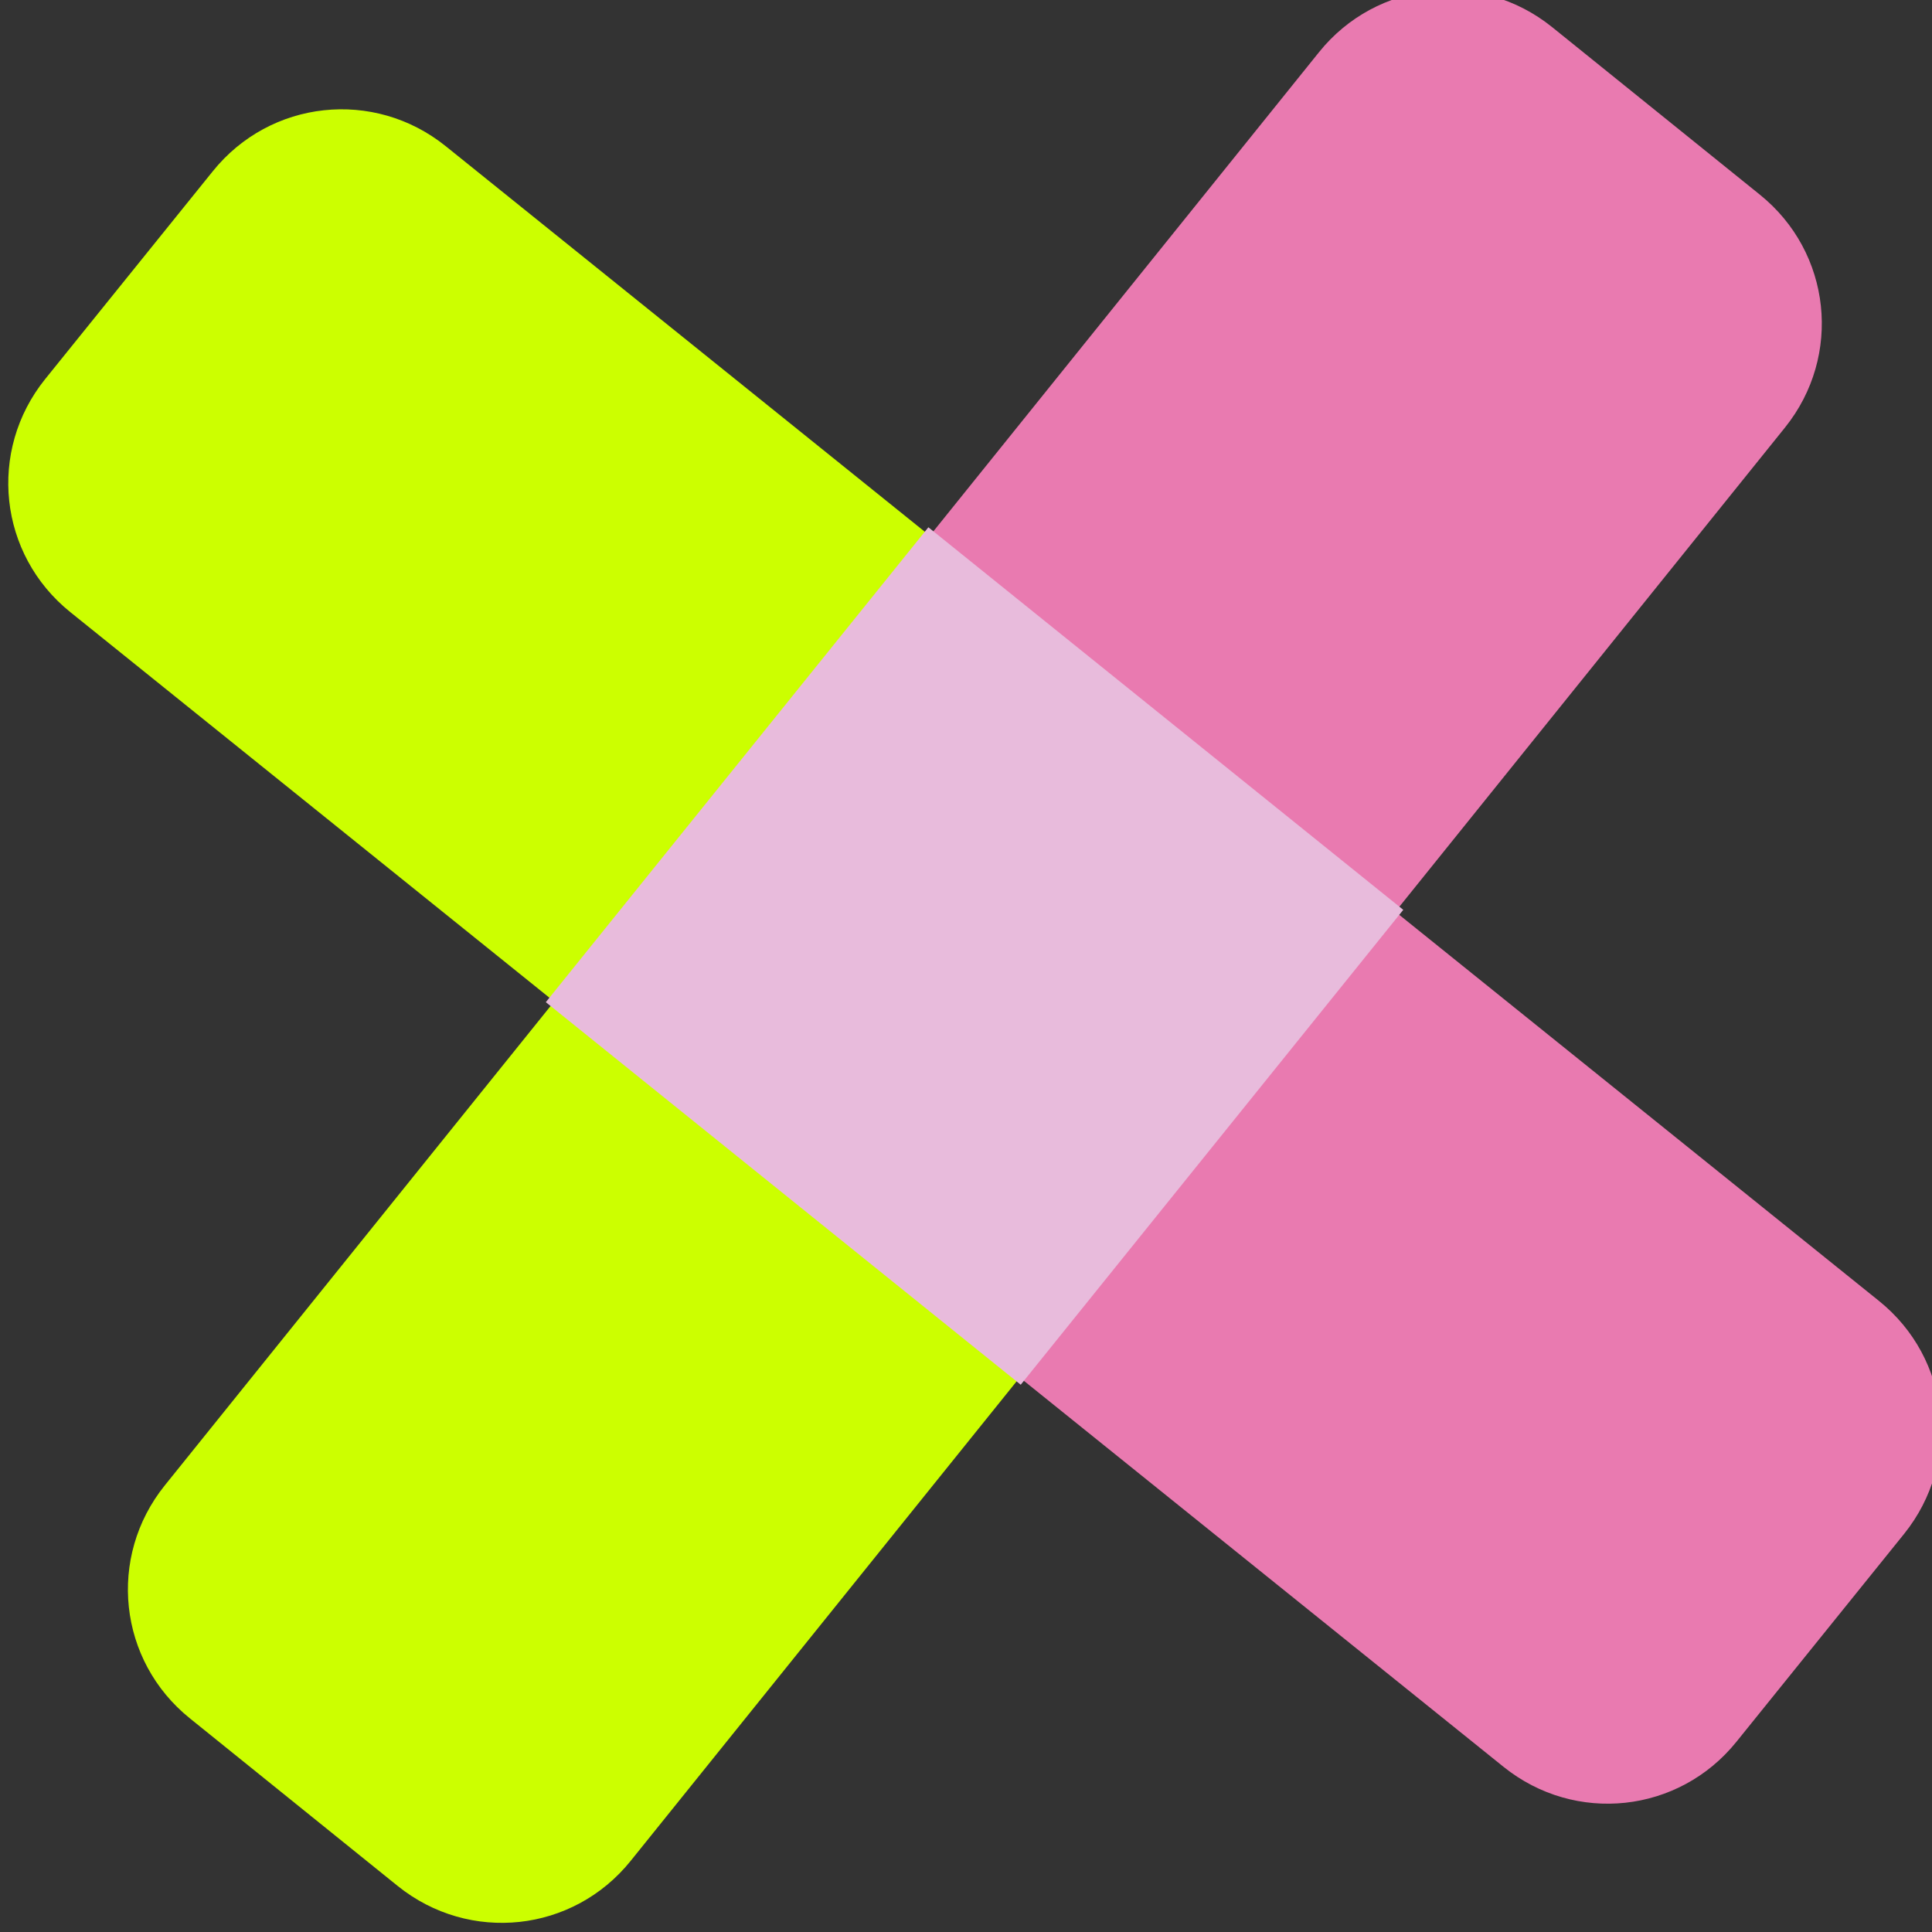 <?xml version="1.0" standalone="no"?>
<!DOCTYPE svg PUBLIC "-//W3C//DTD SVG 1.1//EN" "http://www.w3.org/Graphics/SVG/1.1/DTD/svg11.dtd">
<svg width="41.004" height="41.004" viewBox="0 0 41.004 41.004" version="1.1" id="svg5" xml:space="preserve" sodipodi:docname="social-logo.svg" inkscape:version="1.2.2 (732a01da63, 2022-12-09)" inkscape:export-filename="social-logo.jpg" inkscape:export-xdpi="96" inkscape:export-ydpi="96" xmlns:inkscape="http://www.inkscape.org/namespaces/inkscape" xmlns:sodipodi="http://sodipodi.sourceforge.net/DTD/sodipodi-0.dtd" xmlns="http://www.w3.org/2000/svg" xmlns:svg="http://www.w3.org/2000/svg"><rect x="0" y="0" width="41.004" height="41.004" fill="#333333" stroke="none"/><sodipodi:namedview id="namedview223" pagecolor="#ffffff" bordercolor="#666666" borderopacity="1.0" inkscape:showpageshadow="2" inkscape:pageopacity="0.0" inkscape:pagecheckerboard="0" inkscape:deskcolor="#d1d1d1" inkscape:document-units="mm" showgrid="false" inkscape:zoom="0.35355339" inkscape:cx="958.8368" inkscape:cy="-2464.9742" inkscape:window-width="1920" inkscape:window-height="1001" inkscape:window-x="-9" inkscape:window-y="-9" inkscape:window-maximized="1" inkscape:current-layer="svg5" showguides="true"><sodipodi:guide position="-372.699,-722.796" orientation="0,-1" id="guide469" inkscape:locked="false"/><sodipodi:guide position="-383.996,-746.159" orientation="0,-1" id="guide471" inkscape:locked="false"/><sodipodi:guide position="-399.4,-774.401" orientation="0,-1" id="guide473" inkscape:locked="false"/><sodipodi:guide position="-395.421,-789.933" orientation="0,-1" id="guide475" inkscape:locked="false"/><sodipodi:guide position="-283.834,-793.432" orientation="0,-1" id="guide15194" inkscape:locked="false"/><sodipodi:guide position="-210.358,-355.508" orientation="0,-1" id="guide868" inkscape:locked="false"/><sodipodi:guide position="-178.036,-208.127" orientation="0,-1" id="guide8933" inkscape:locked="false"/><sodipodi:guide position="-163.57,-237.959" orientation="0,-1" id="guide8935" inkscape:locked="false"/><sodipodi:guide position="-173.247,-226.084" orientation="0,-1" id="guide8937" inkscape:locked="false"/></sodipodi:namedview><defs id="defs2"/><g id="g1164" transform="matrix(10.28,0,0,10.28,-5854.664,6333.968)" inkscape:export-filename="bandage.svg" inkscape:export-xdpi="96" inkscape:export-ydpi="96"><path style="fill:#e97ab0;fill-opacity:1;stroke-width:0.054;stroke-linecap:round" d="m 571.439,-615.038 0.962,0.775 0.804,-0.999 c 0.119,-0.148 0.096,-0.362 -0.052,-0.481 l -0.429,-0.346 c -0.148,-0.119 -0.362,-0.096 -0.481,0.052 z" id="path1130"/><path style="fill:#ccff00;fill-opacity:1;stroke-width:0.054;stroke-linecap:round" d="m 570.664,-614.077 0.775,-0.962 -0.999,-0.804 c -0.148,-0.119 -0.362,-0.096 -0.481,0.052 l -0.346,0.429 c -0.119,0.148 -0.096,0.362 0.052,0.481 z" id="path1132"/><path style="fill:#ccff00;fill-opacity:1;stroke-width:0.054;stroke-linecap:round" d="m 571.626,-613.302 -0.962,-0.775 -0.804,0.999 c -0.119,0.148 -0.096,0.362 0.052,0.481 l 0.429,0.346 c 0.148,0.119 0.362,0.096 0.481,-0.052 z" id="path1134"/><path style="fill:#e97ab0;fill-opacity:1;stroke-width:0.054;stroke-linecap:round" d="m 573.451,-612.978 c 0.119,-0.148 0.096,-0.362 -0.052,-0.481 l -0.999,-0.804 -0.775,0.962 0.999,0.804 c 0.148,0.119 0.362,0.096 0.481,-0.052 z" id="path1136"/><rect style="fill:#e8bbdc;fill-opacity:1;stroke-width:0.075;stroke-linecap:round" id="rect1138" width="1.259" height="1.259" x="-837.456" y="-60.43" ry="0" transform="rotate(128.853)"/></g></svg>